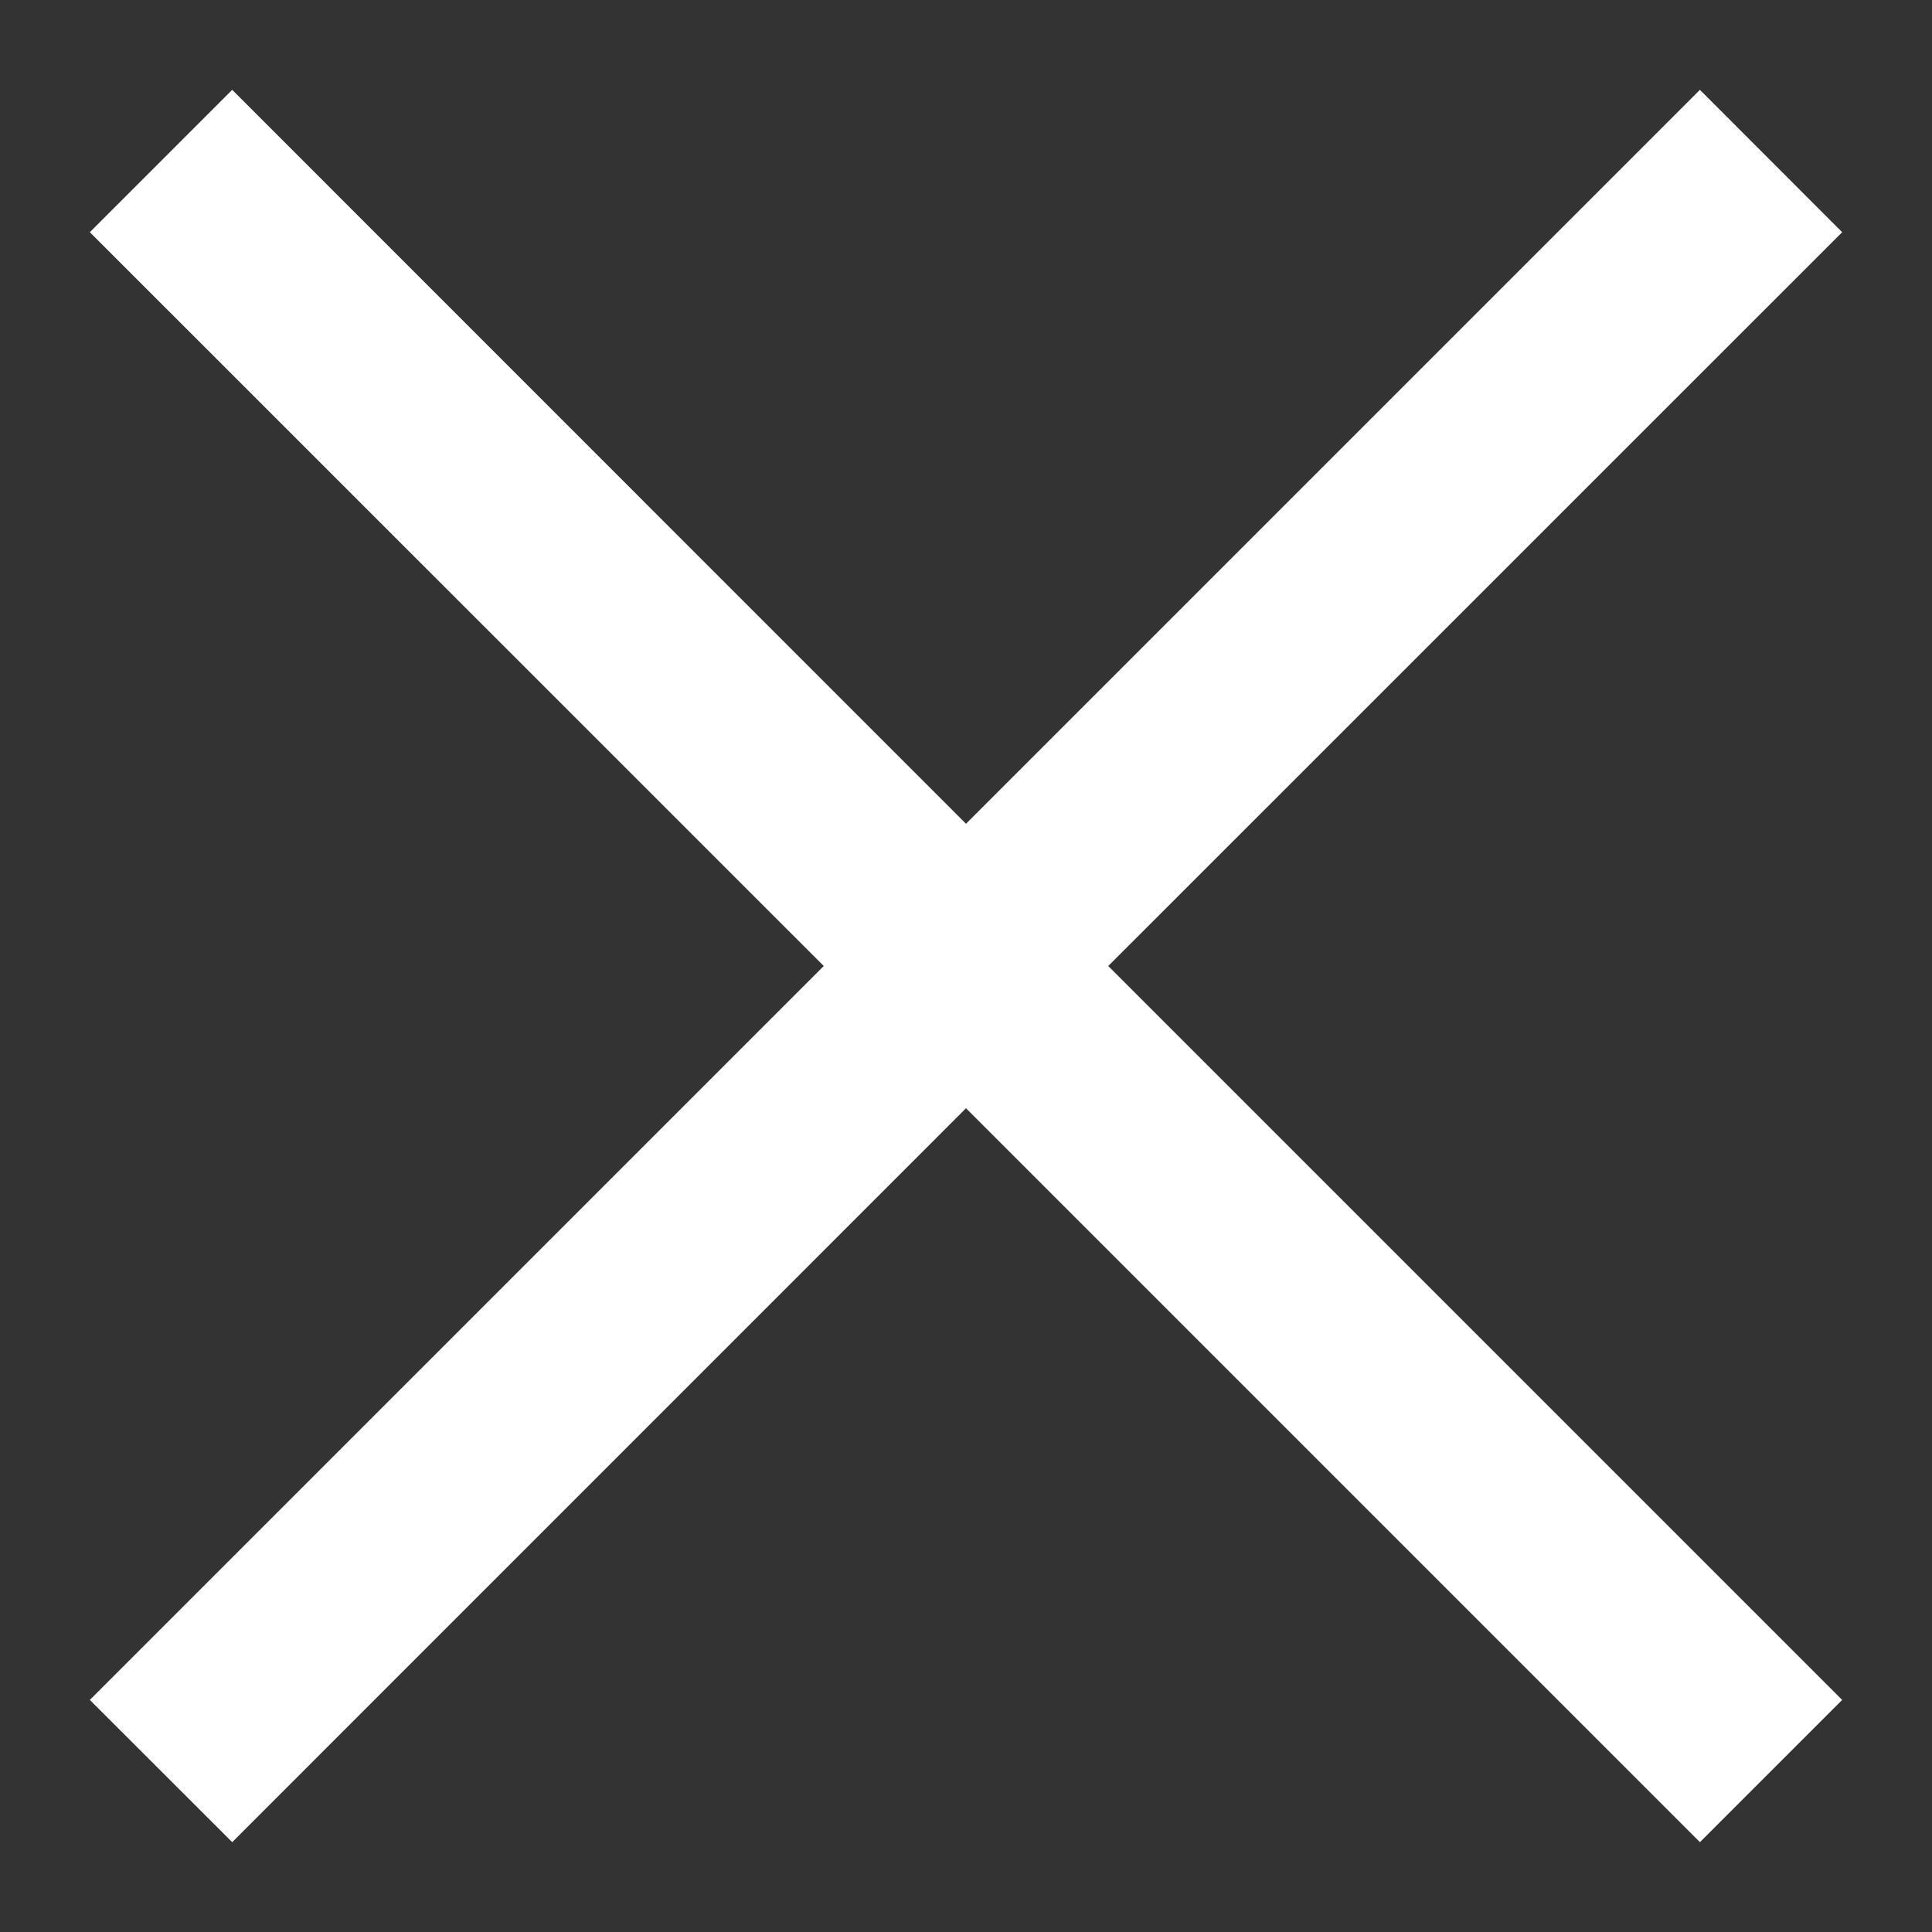 <svg width="16" height="16" viewBox="0 0 16 16" fill="none" xmlns="http://www.w3.org/2000/svg">
<rect x="0" y="0" width="16" height="16" fill="#333333" stroke="none"/>
<path d="M1.923 0.744L0.744 1.923L6.822 8L0.744 14.078L1.923 15.256L8 9.178L14.078 15.256L15.256 14.078L9.178 8L15.256 1.923L14.078 0.744L8 6.822L1.923 0.744Z" fill="white"/>
</svg>
